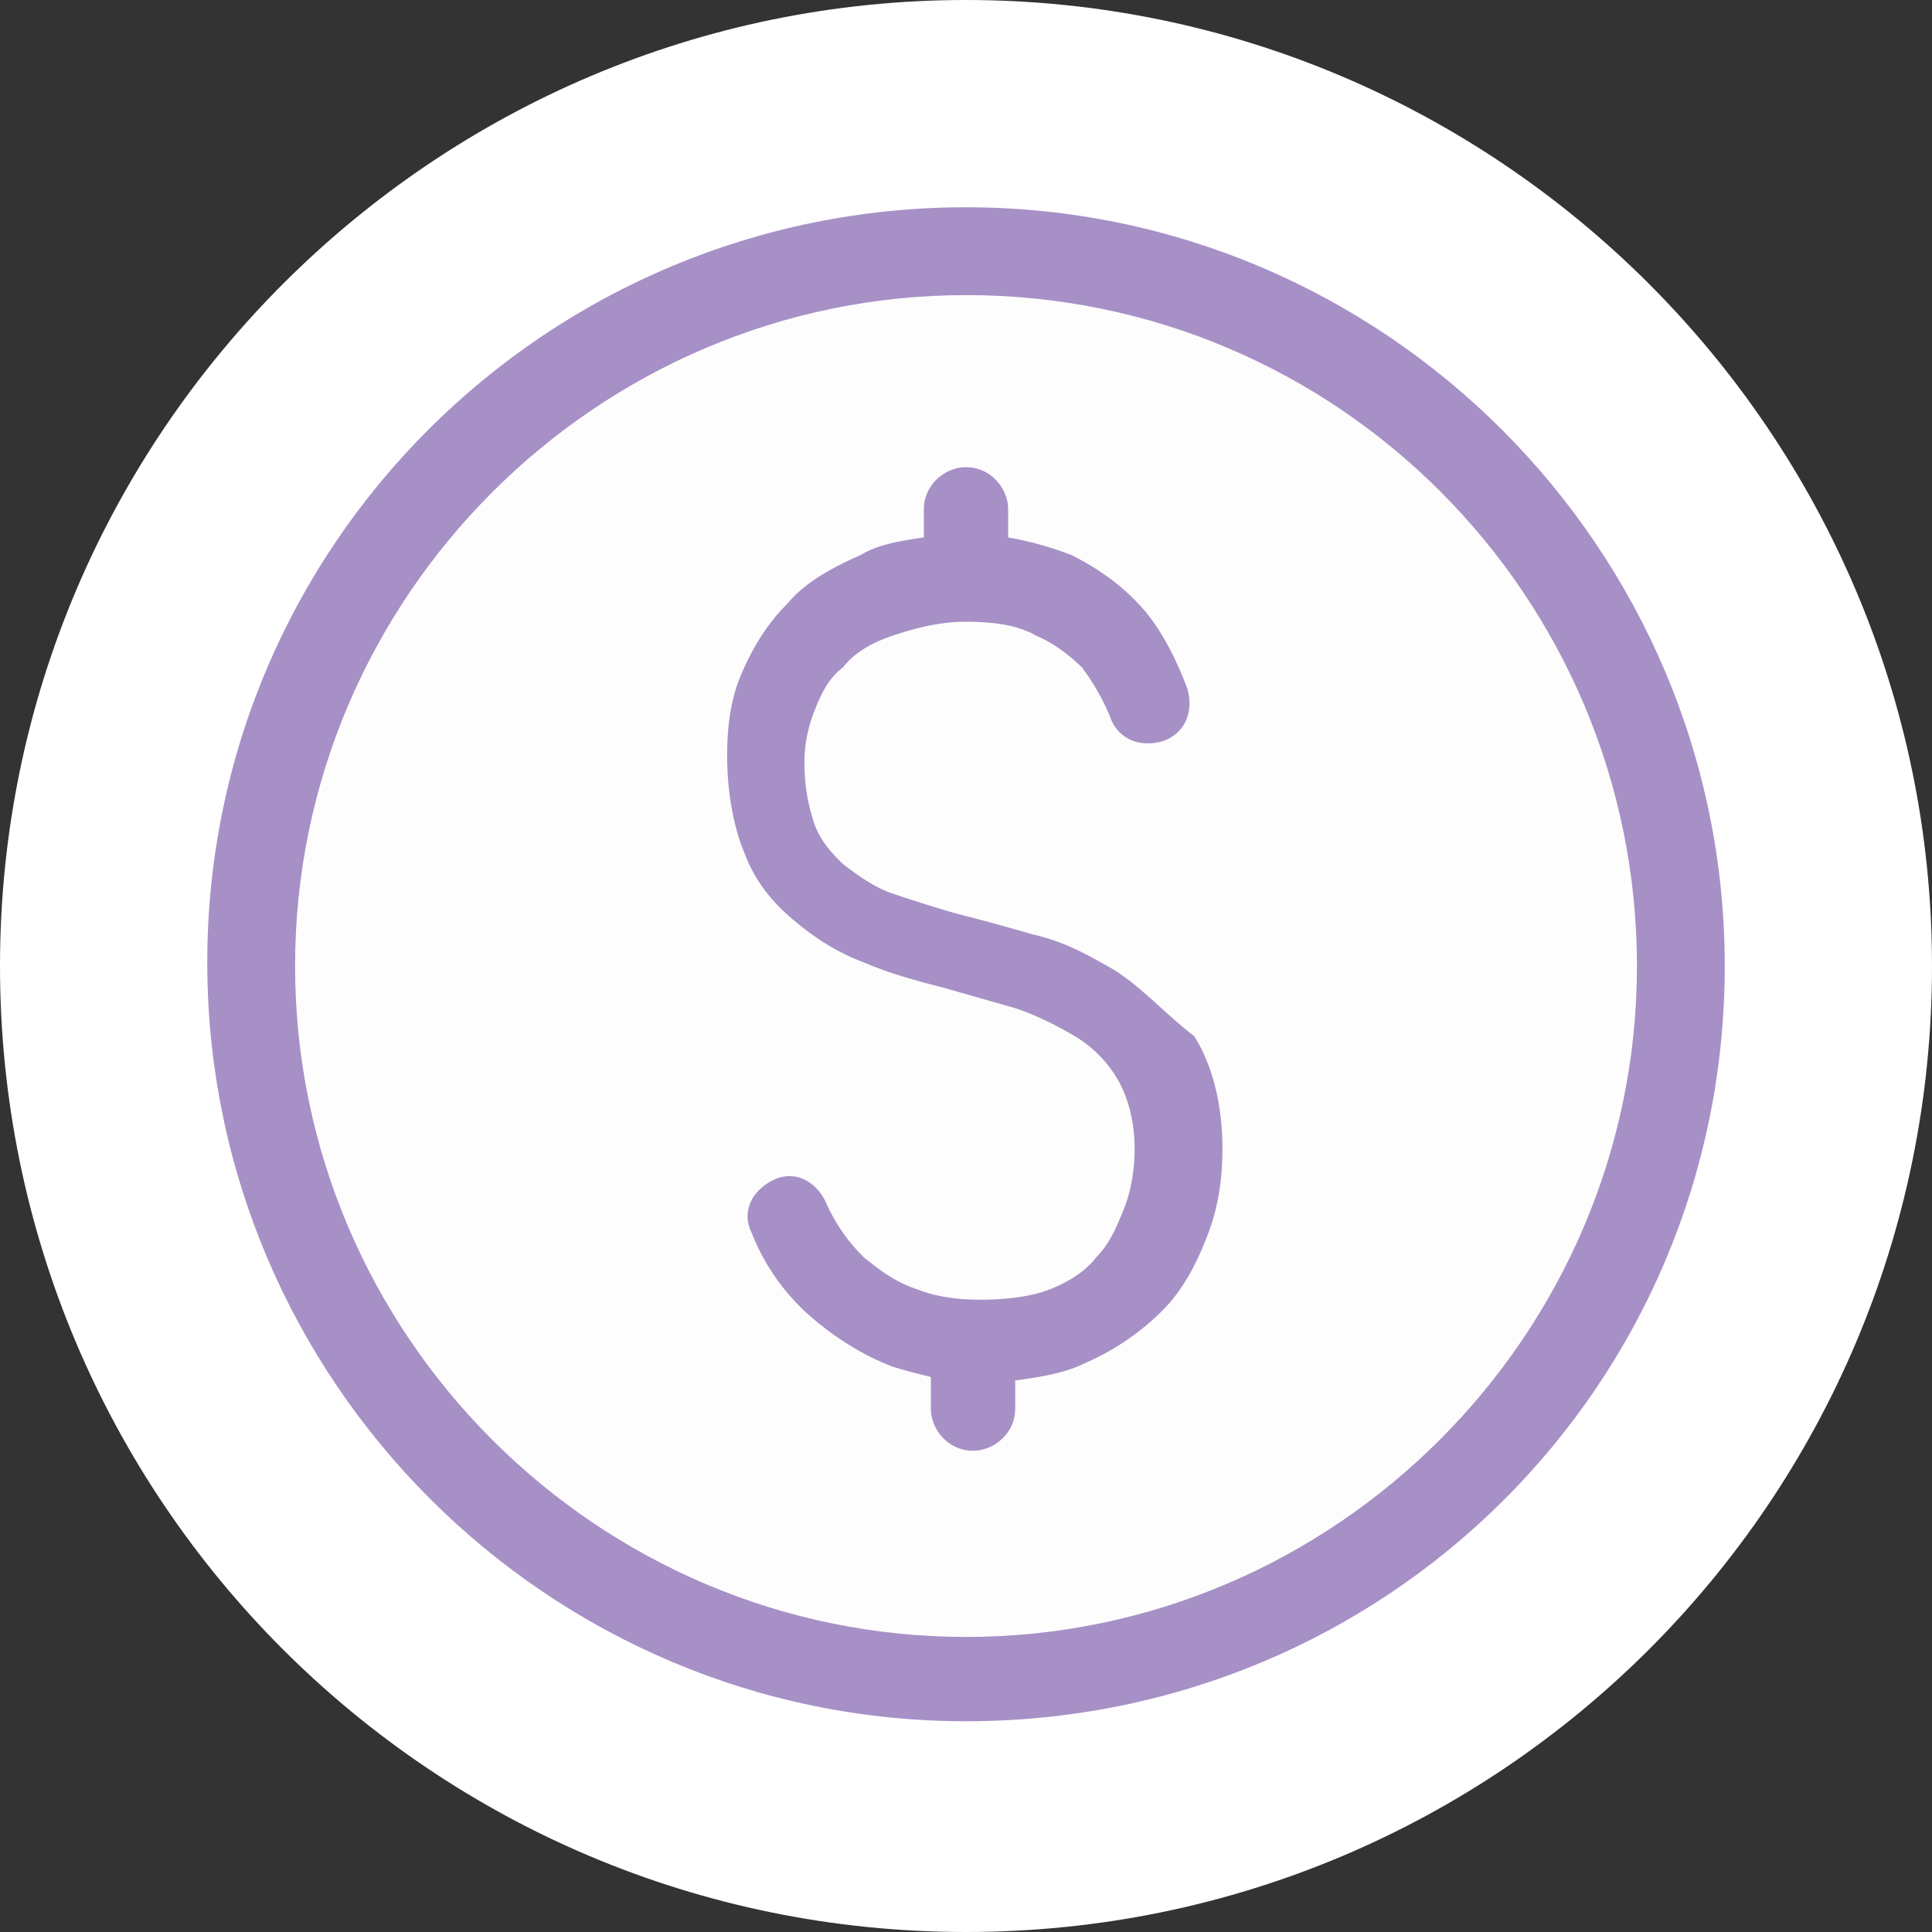 <svg width="71" height="71" fill="none" xmlns="http://www.w3.org/2000/svg"><rect width="100%" height="100%" fill="#333333" stroke="none"/><path d="M35.5 69.193c18.678 0 33.82-15.143 33.82-33.822 0-18.68-15.142-33.822-33.82-33.822-18.68 0-33.823 15.143-33.823 33.822 0 18.68 15.143 33.822 33.822 33.822Z" fill="#fff"/><path d="M35.5 71C15.878 71 0 55.122 0 35.5S16.007 0 35.5 0 71 15.878 71 35.5 55.122 71 35.5 71Zm0-67.902c-17.814 0-32.273 14.458-32.273 32.273 0 17.814 14.459 32.273 32.273 32.273 17.815 0 32.273-14.459 32.273-32.273 0-17.815-14.458-32.273-32.273-32.273Z" fill="#fff"/><path opacity=".3" d="M35.5 9.165c-14.458 0-26.206 11.748-26.206 26.206S21.042 61.705 35.5 61.705 61.705 49.958 61.705 35.5c0-14.458-11.618-26.335-26.205-26.335Z" fill="#F6F7F6"/><path d="M35.5 63.255c-15.361 0-27.883-12.522-27.883-27.884C7.617 20.01 20.138 7.617 35.5 7.617c15.362 0 27.884 12.522 27.884 27.884 0 15.361-12.393 27.754-27.884 27.754Zm0-52.41c-13.554 0-24.656 11.101-24.656 24.656 0 13.554 11.102 24.656 24.656 24.656 13.555 0 24.657-11.102 24.657-24.656 0-13.555-10.973-24.657-24.657-24.657Z" fill="#A790C6"/><path d="M40.922 35.63c-.904-.517-1.808-1.033-2.97-1.291a85.026 85.026 0 0 0-2.84-.775 56.655 56.655 0 0 1-2.452-.775c-.646-.258-1.162-.645-1.678-1.032-.388-.388-.775-.775-1.033-1.42-.13-.388-.387-1.162-.387-2.324 0-.645.129-1.29.387-1.936.258-.646.516-1.162 1.033-1.55.387-.516 1.032-.903 1.807-1.161.774-.258 1.678-.517 2.71-.517 1.034 0 1.937.13 2.583.517.645.258 1.29.774 1.678 1.162a8.234 8.234 0 0 1 1.033 1.807c.258.774 1.032 1.162 1.936.903.775-.258 1.162-1.032.904-1.936-.388-1.033-.904-2.065-1.55-2.84-.774-.904-1.678-1.549-2.71-2.065a12.212 12.212 0 0 0-2.324-.646v-1.033c0-.774-.645-1.549-1.55-1.549-.774 0-1.548.646-1.548 1.55v1.032c-.904.13-1.678.258-2.324.646-1.162.516-2.065 1.032-2.71 1.807-.775.774-1.292 1.678-1.679 2.582-.387.903-.516 1.936-.516 2.969 0 1.42.258 2.71.645 3.614.387 1.033 1.033 1.808 1.807 2.453.775.646 1.55 1.162 2.582 1.55.904.386 1.807.645 2.84.903l2.711.774c.775.259 1.55.646 2.195 1.033a4.45 4.45 0 0 1 1.549 1.55c.387.645.645 1.548.645 2.581 0 .775-.129 1.55-.387 2.195-.258.645-.516 1.29-1.033 1.807-.387.516-1.033.903-1.678 1.162-.645.258-1.55.387-2.582.387-.903 0-1.678-.13-2.323-.387-.775-.259-1.291-.646-1.937-1.162a6.457 6.457 0 0 1-1.42-2.066c-.387-.774-1.162-1.161-1.936-.774-.775.387-1.162 1.162-.775 1.936a7.922 7.922 0 0 0 2.195 3.098c.904.775 1.936 1.42 2.969 1.808.387.129.904.258 1.42.387v1.162c0 .774.645 1.549 1.549 1.549.775 0 1.55-.646 1.55-1.55v-1.032c.903-.129 1.806-.258 2.58-.645a9.195 9.195 0 0 0 2.841-1.937c.775-.774 1.29-1.807 1.678-2.84.387-1.032.517-2.065.517-3.098 0-1.678-.388-3.098-1.033-4.13-1.162-.904-1.937-1.808-2.97-2.454Z" fill="#A790C6"/></svg>
